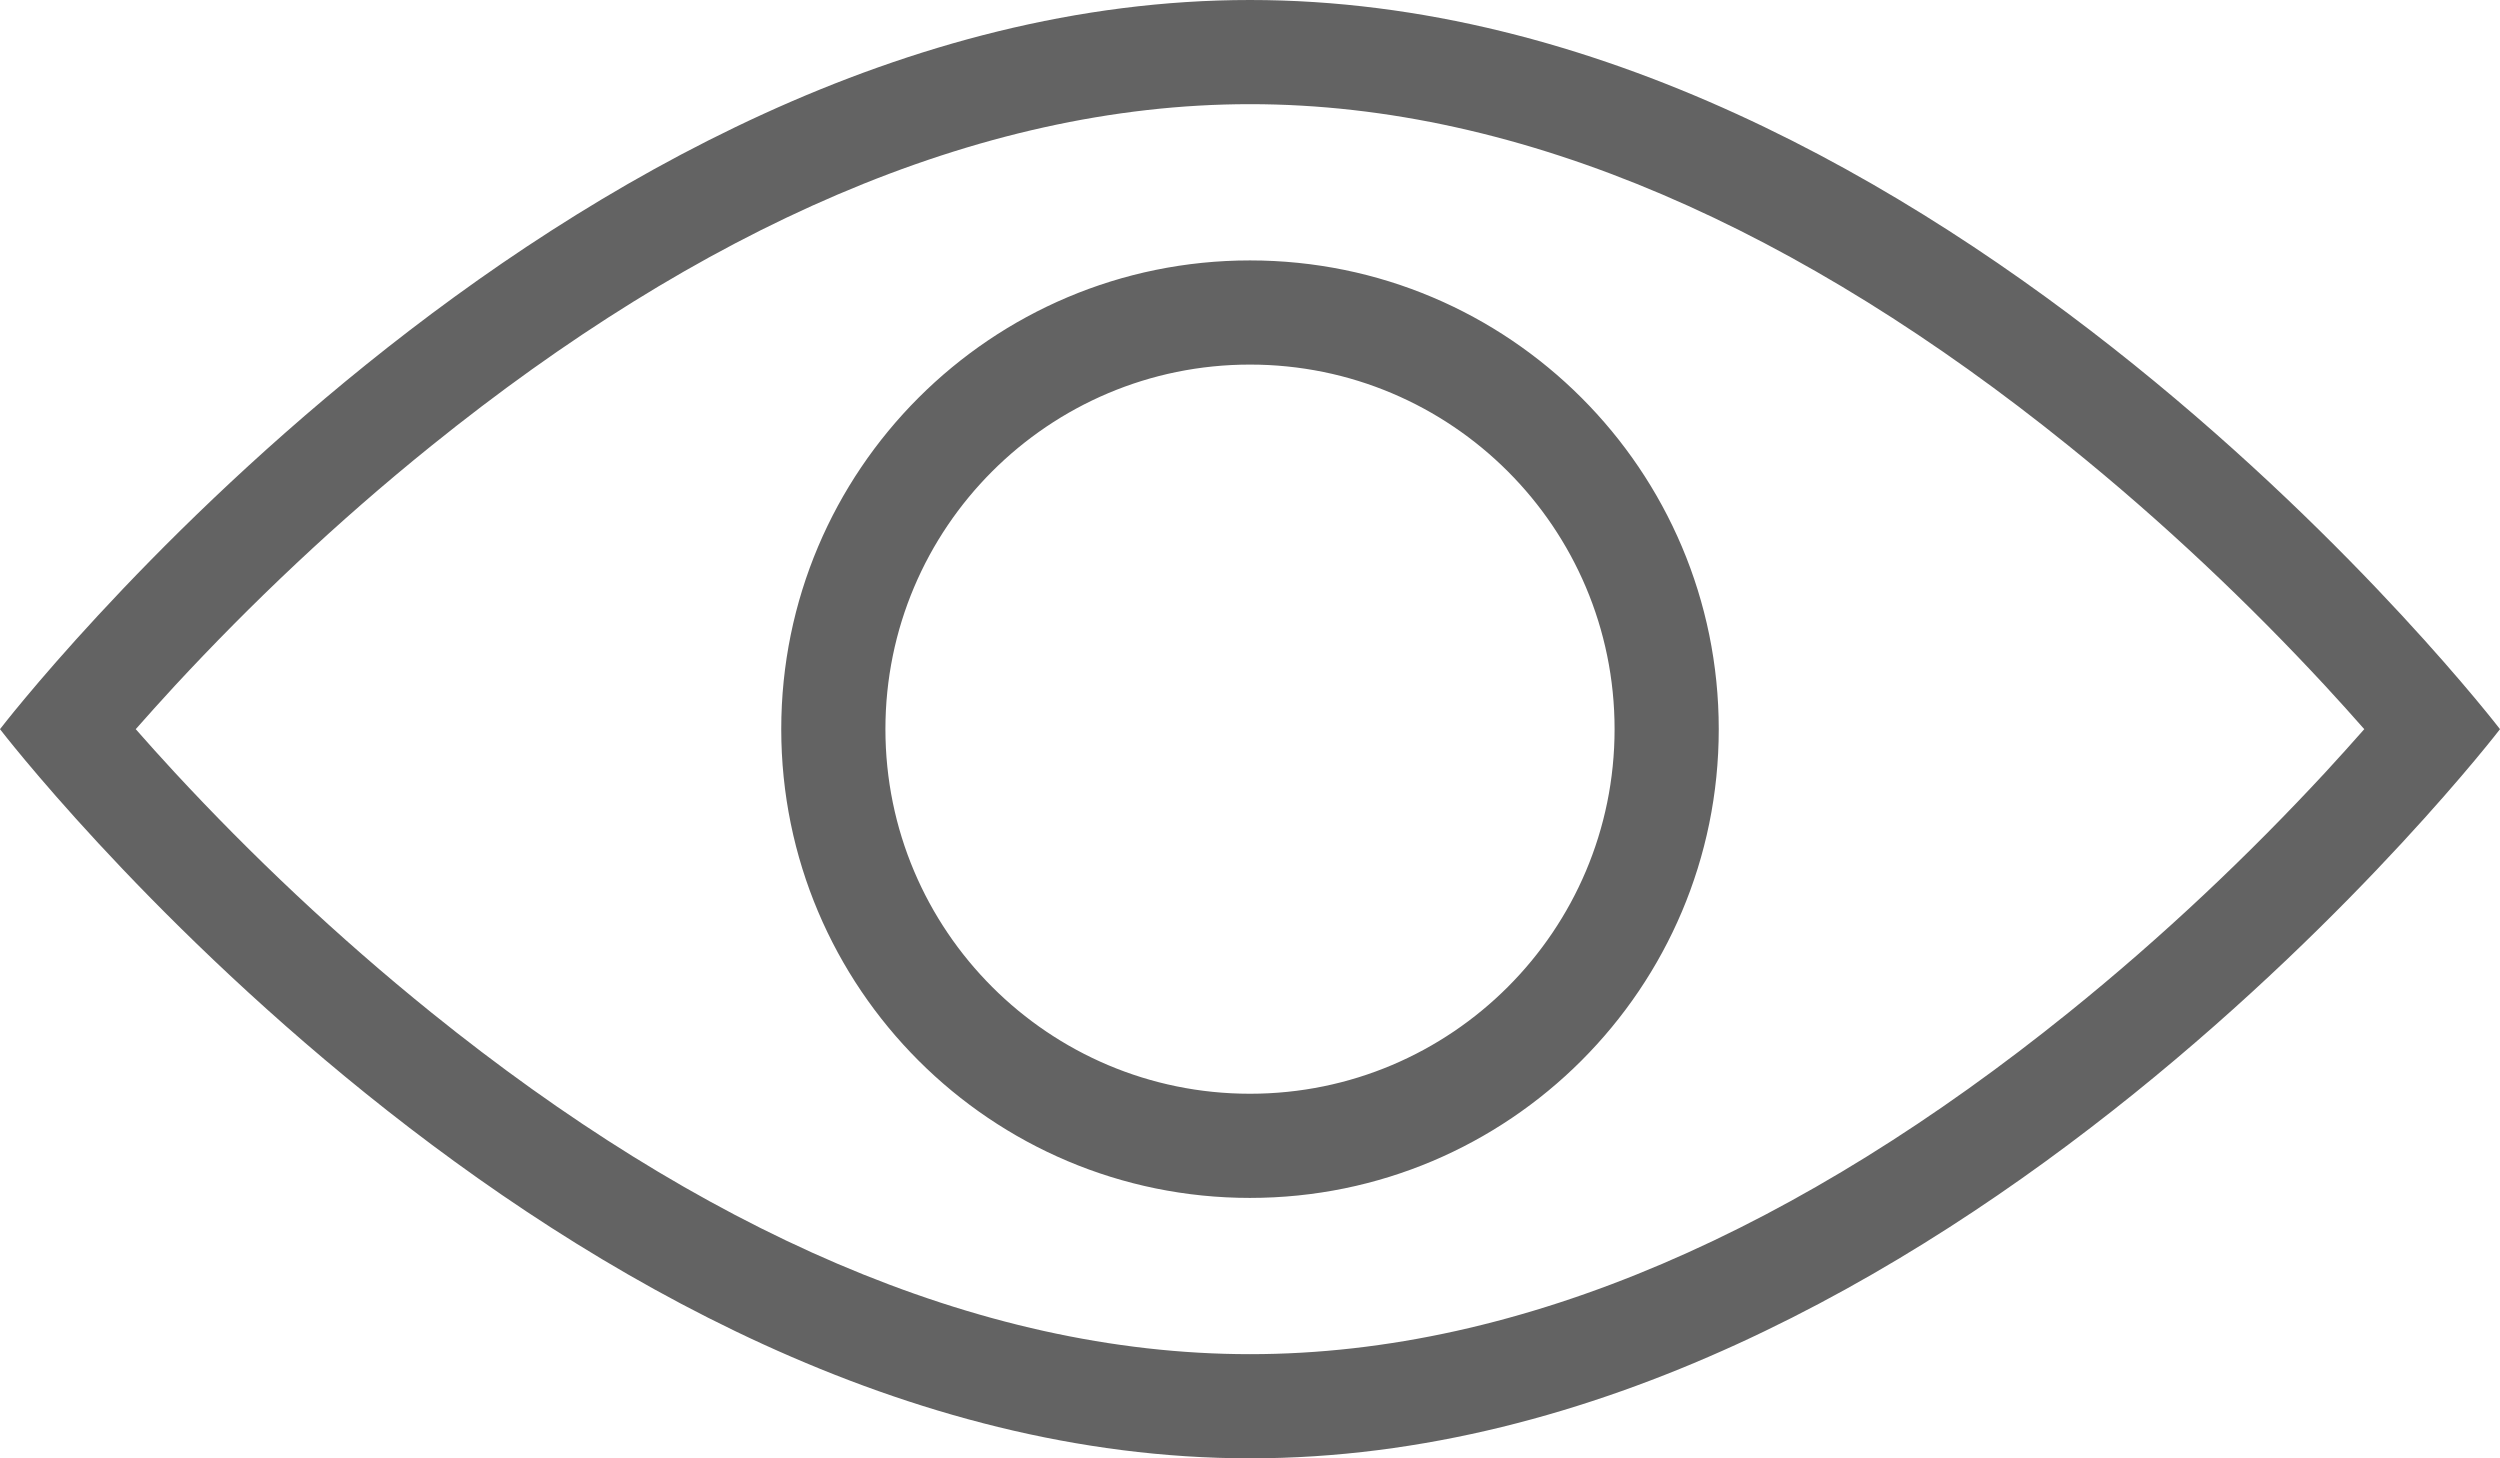 <svg xmlns="http://www.w3.org/2000/svg" width="24" height="14" viewBox="0 0 24 14">
    <path fill="#636363" d="M22.323 6.585c-.728-.786-1.556-1.573-2.465-2.306C17.305 2.22 14.633 1 12 1S6.695 2.221 4.142 4.279c-.91.733-1.737 1.52-2.465 2.306-.133.145-.258.283-.374.415.116.132.24.27.374.415.728.786 1.556 1.573 2.465 2.306C6.695 11.78 9.367 13 12 13s5.305-1.221 7.858-3.279c.91-.733 1.737-1.52 2.465-2.306.133-.145.258-.283.374-.415-.116-.132-.24-.27-.374-.415zM12 14C5.373 14 0 7 0 7s5.373-7 12-7 12 7 12 7-5.373 7-12 7zm0-2.5c2.485 0 4.5-2.015 4.5-4.5S14.485 2.5 12 2.5 7.5 4.515 7.5 7s2.015 4.5 4.5 4.5zm0-1c-1.933 0-3.5-1.567-3.5-3.5s1.567-3.5 3.5-3.5 3.5 1.567 3.5 3.5-1.567 3.5-3.5 3.5z"/>
</svg>
